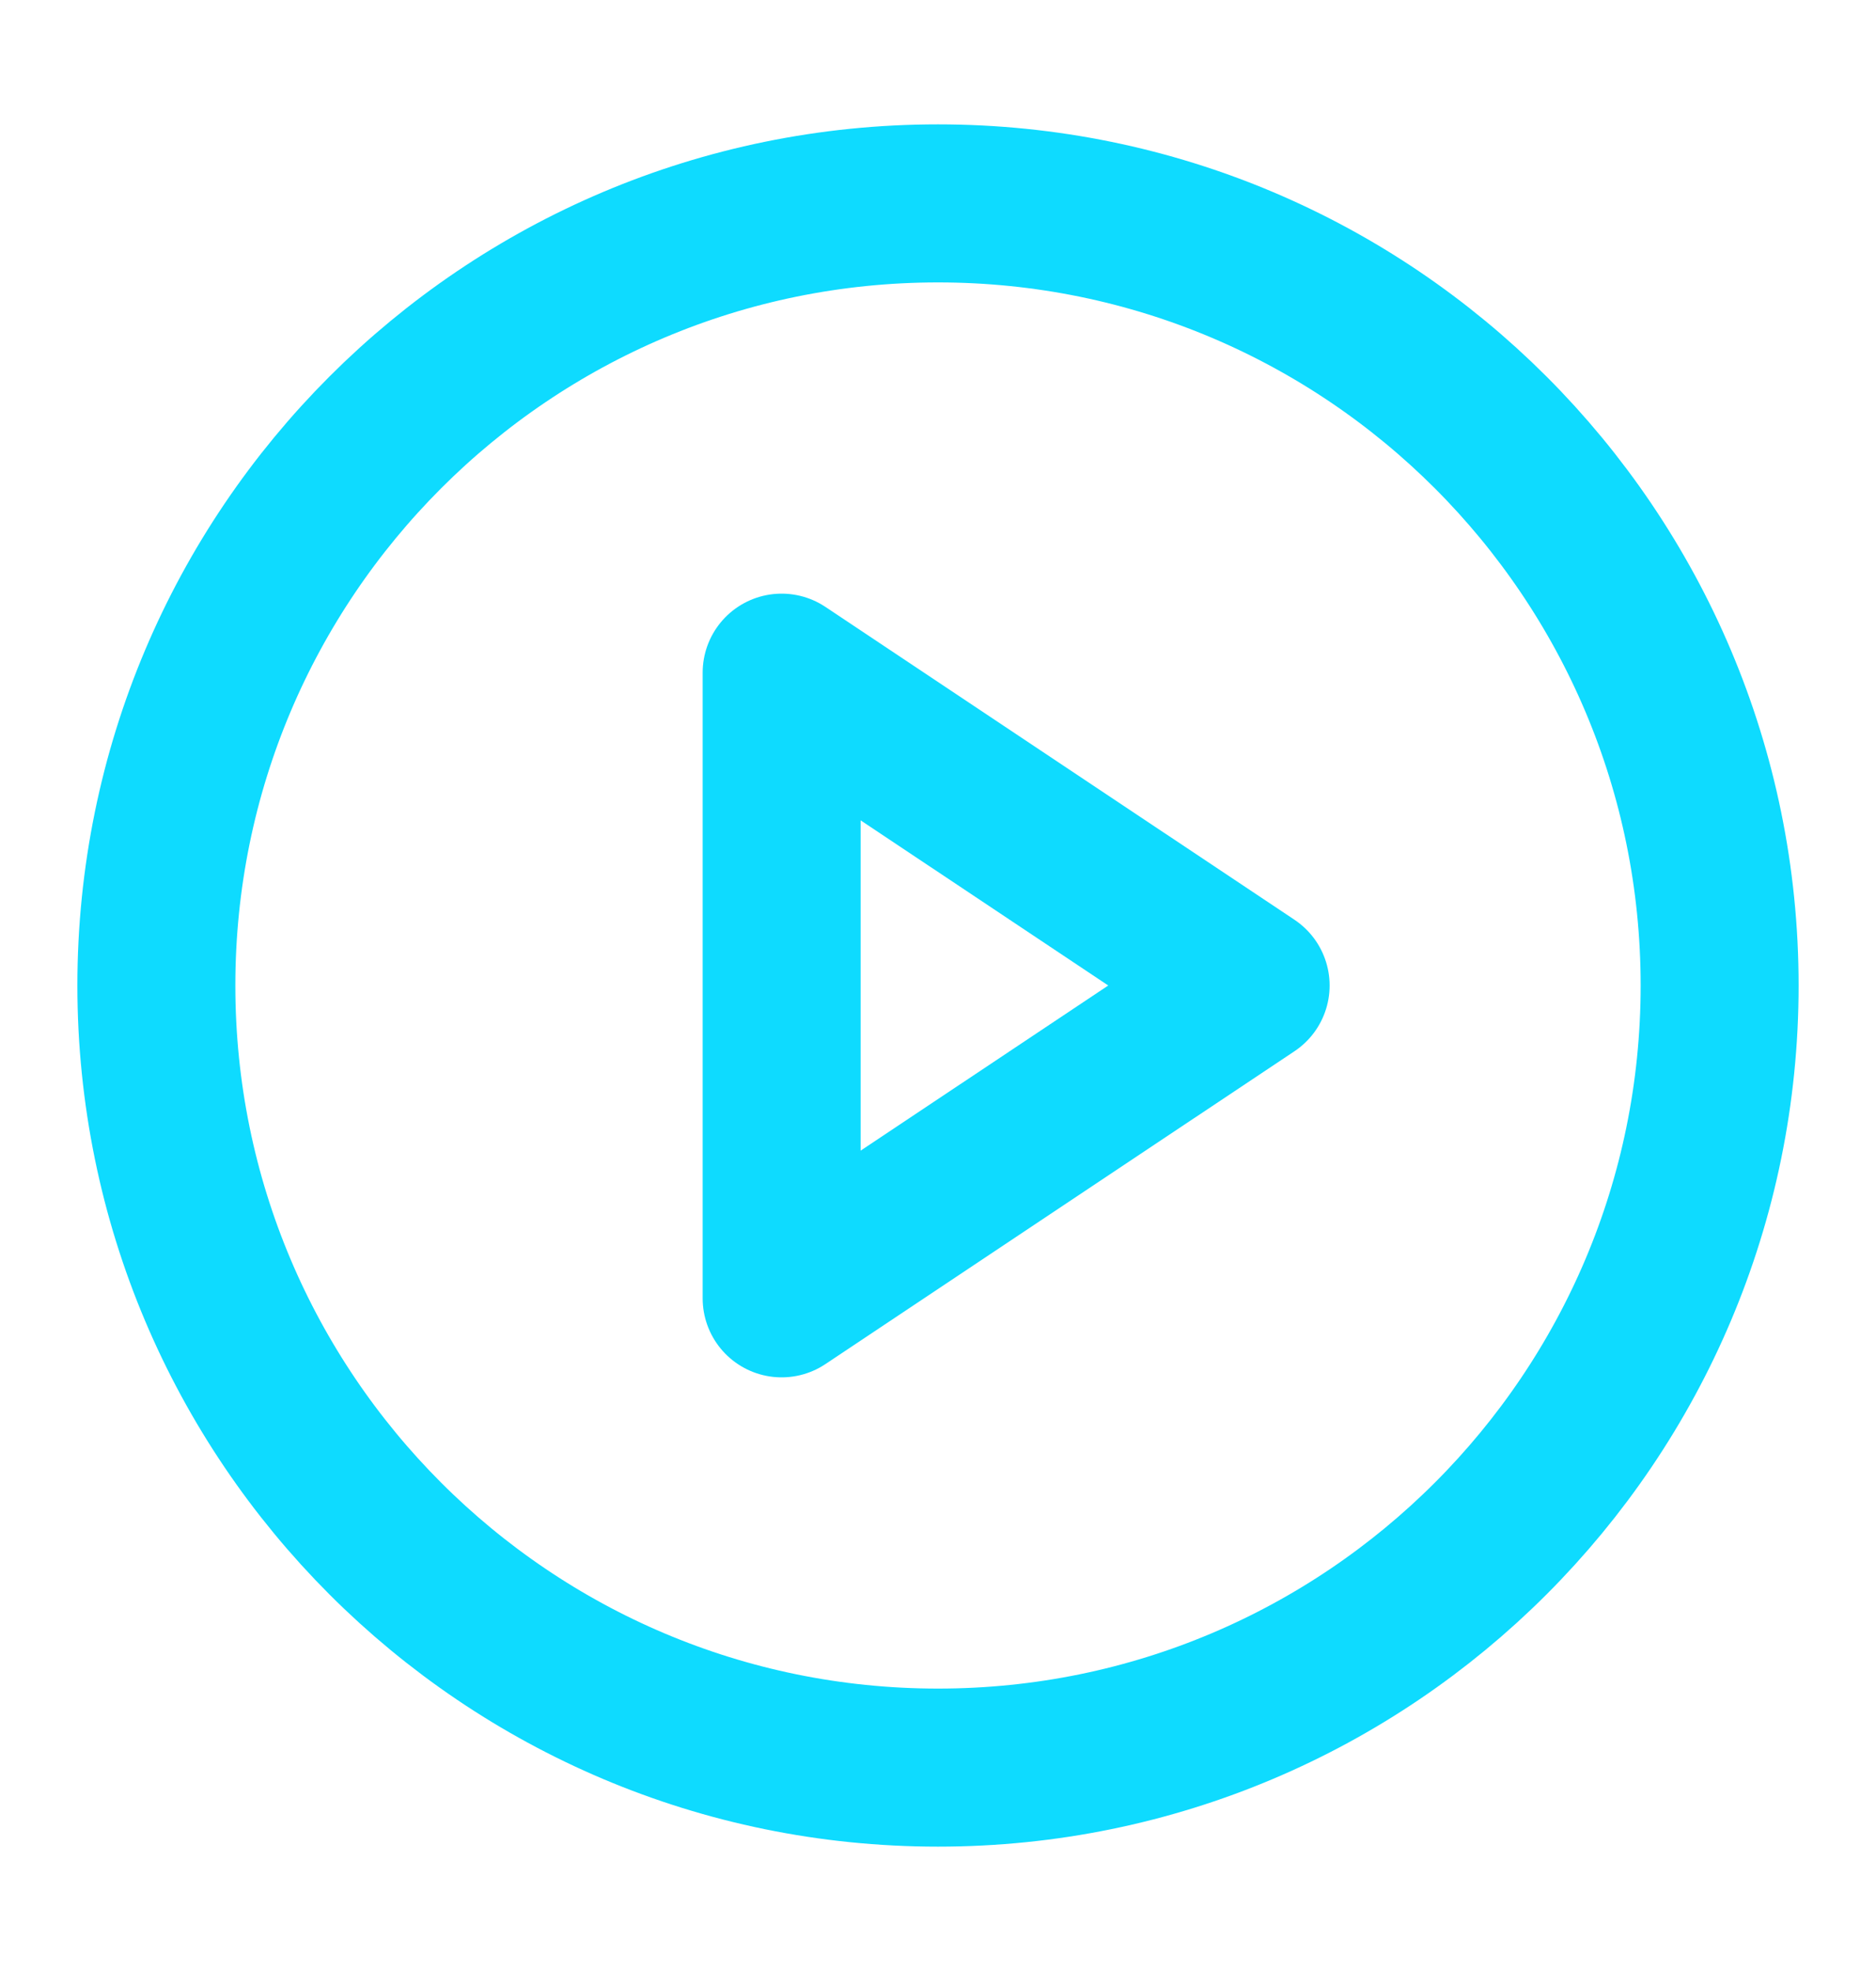 <svg width="20" height="21" viewBox="0 0 20 21" fill="none" xmlns="http://www.w3.org/2000/svg">
<path d="M10 18.833C14.602 18.833 18.333 15.102 18.333 10.5C18.333 5.897 14.602 2.167 10 2.167C5.397 2.167 1.667 5.897 1.667 10.5C1.667 15.102 5.397 18.833 10 18.833Z" stroke="#0EDBFF" stroke-width="1.684" stroke-linecap="round" stroke-linejoin="round"/>
<path d="M8.333 7.167L13.333 10.5L8.333 13.833V7.167Z" stroke="#0EDBFF" stroke-width="1.684" stroke-linecap="round" stroke-linejoin="round"/>
</svg>
